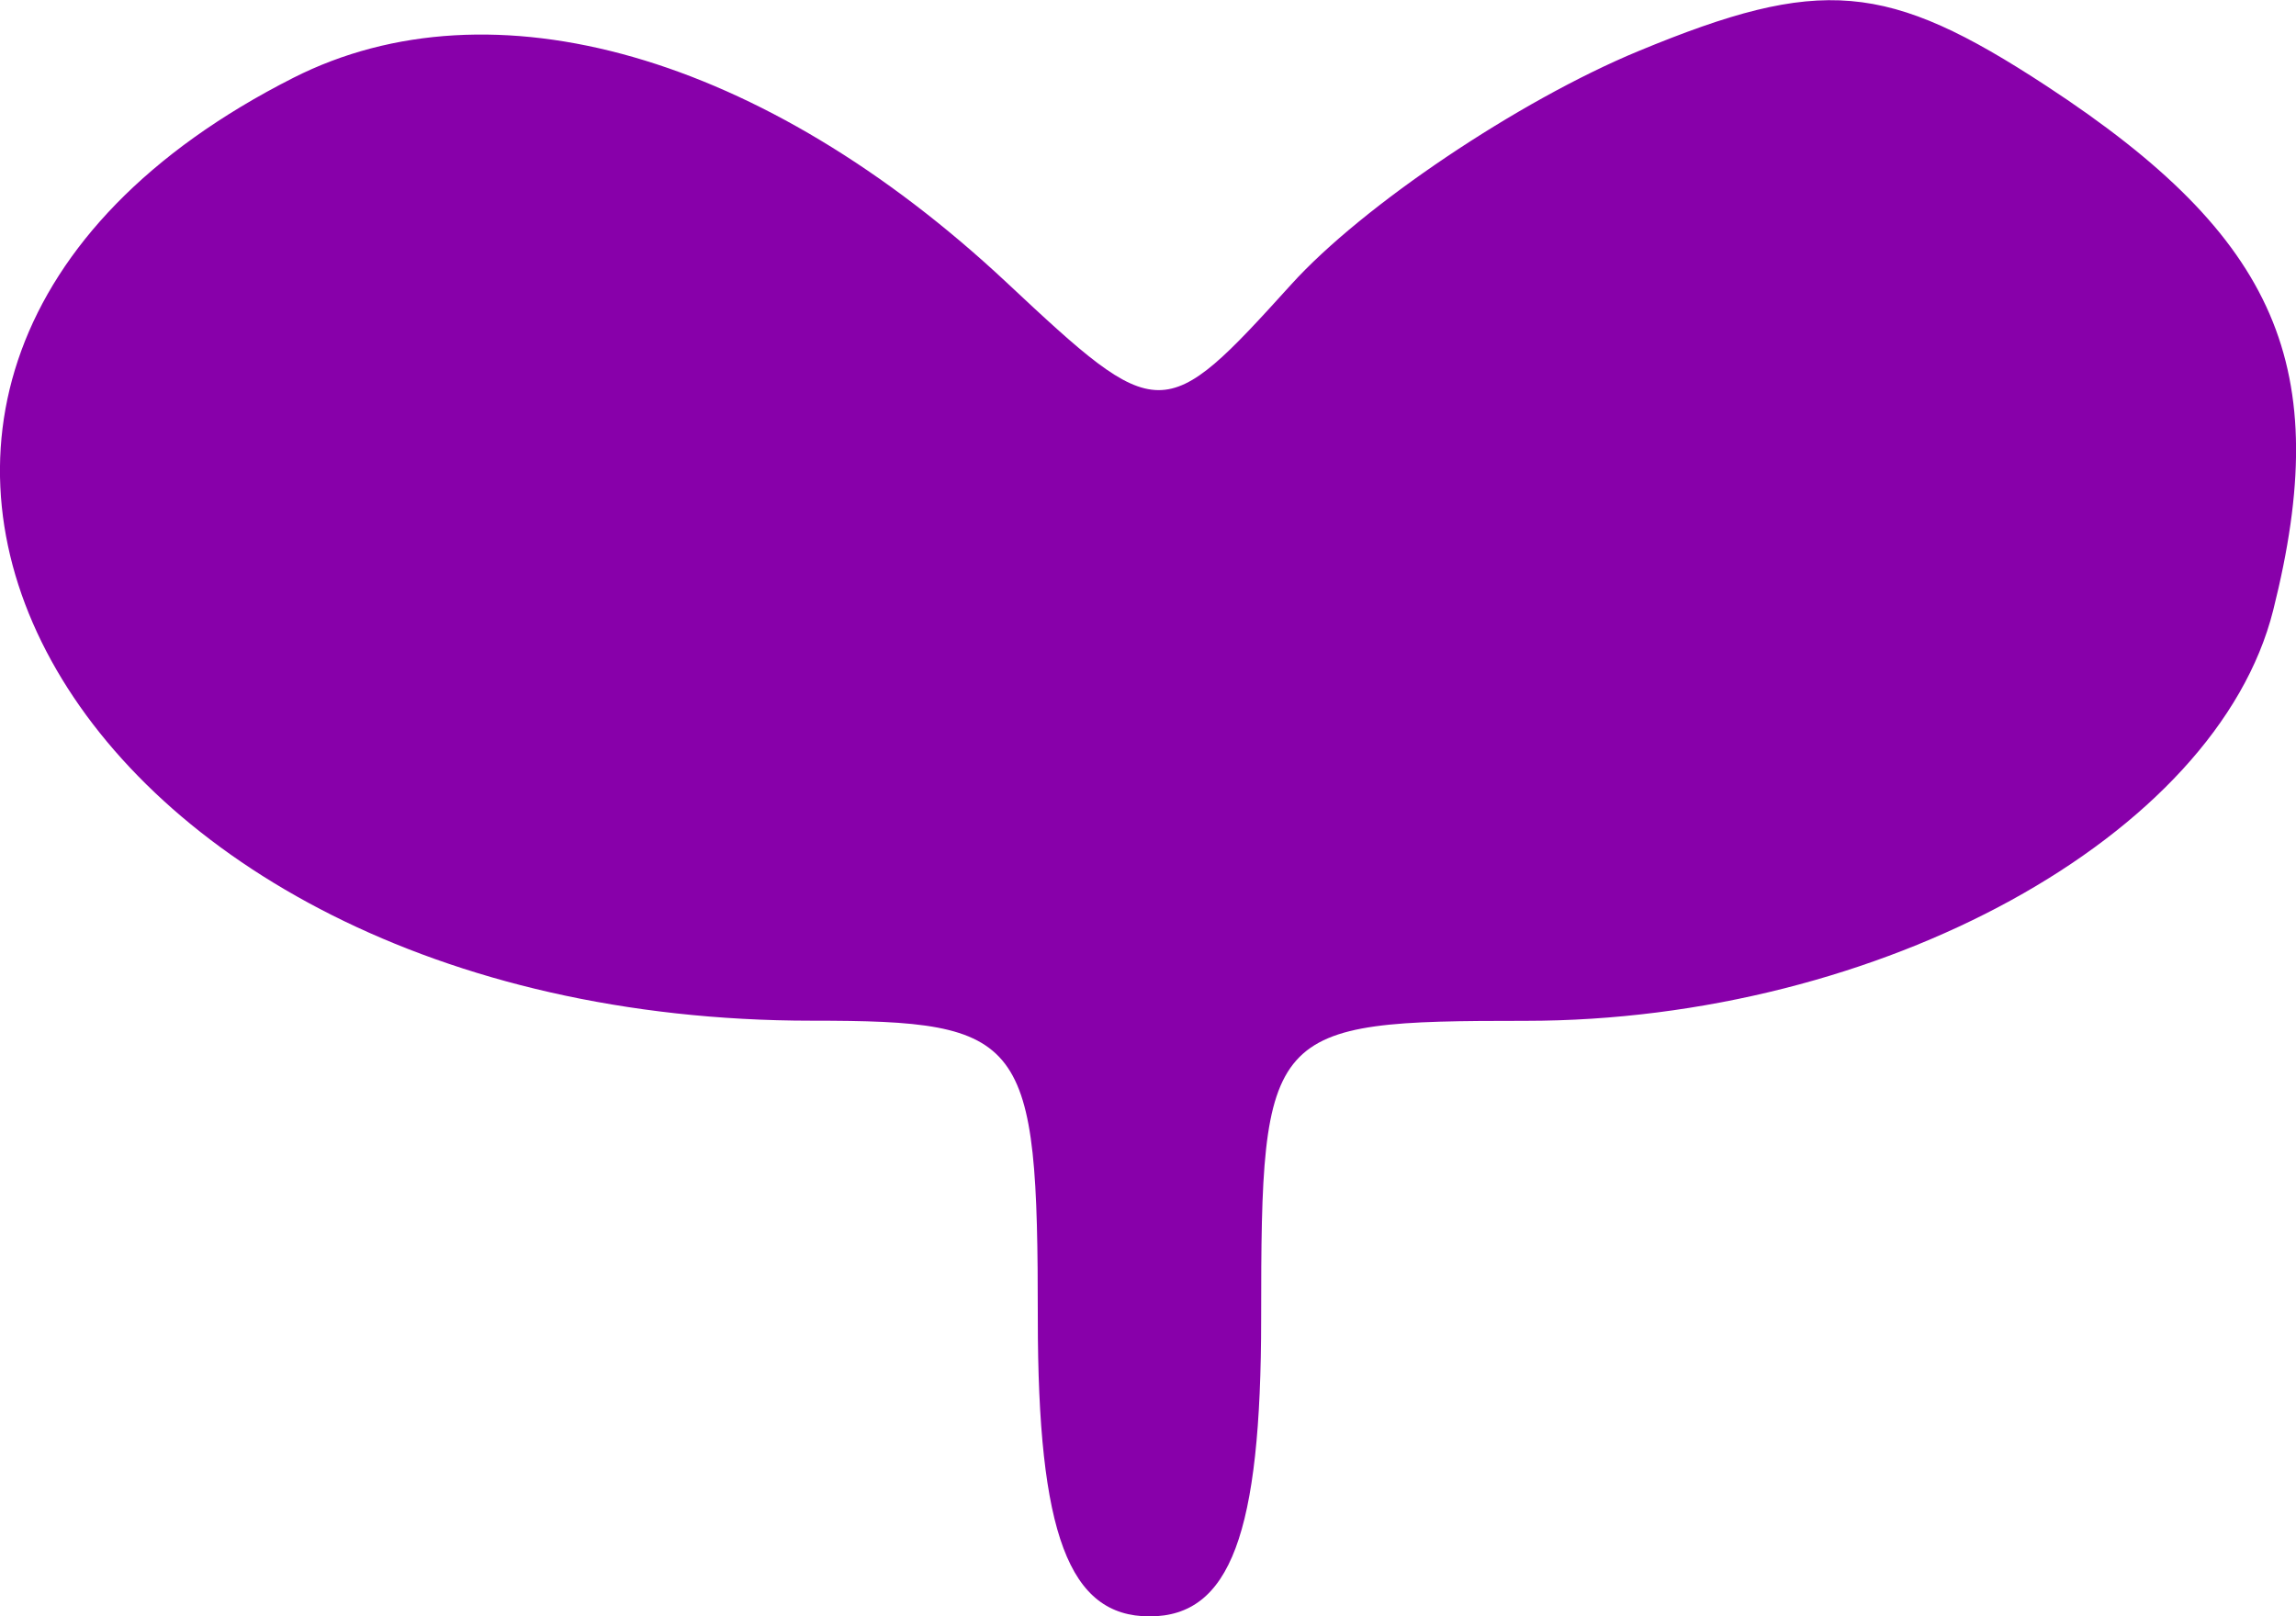 <?xml version="1.0" encoding="UTF-8"?>
<svg width="17.013mm" height="11.978mm" version="1.1" viewBox="0 0 17.013 11.978" xmlns="http://www.w3.org/2000/svg">
 <g transform="translate(2.811 4.152)">
  <path d="m4.879 5.62c0-2.089-0.089-2.207-1.673-2.207-5.558 0-8.191-4.785-3.844-6.988 1.473-0.747 3.485-0.169 5.286 1.517 1.133 1.061 1.161 1.061 2.109 0.014 0.528-0.584 1.686-1.362 2.572-1.729 1.35-0.559 1.841-0.517 3.024 0.258 1.716 1.124 2.132 2.087 1.68 3.886-0.42 1.674-2.912 3.043-5.541 3.043-1.917 0-1.958 0.047-1.958 2.207 0 1.594-0.23 2.207-0.827 2.207-0.598 0-0.828-0.613-0.828-2.207z" style="fill:#80a;stroke-width:.552"/>
 </g>
</svg>
